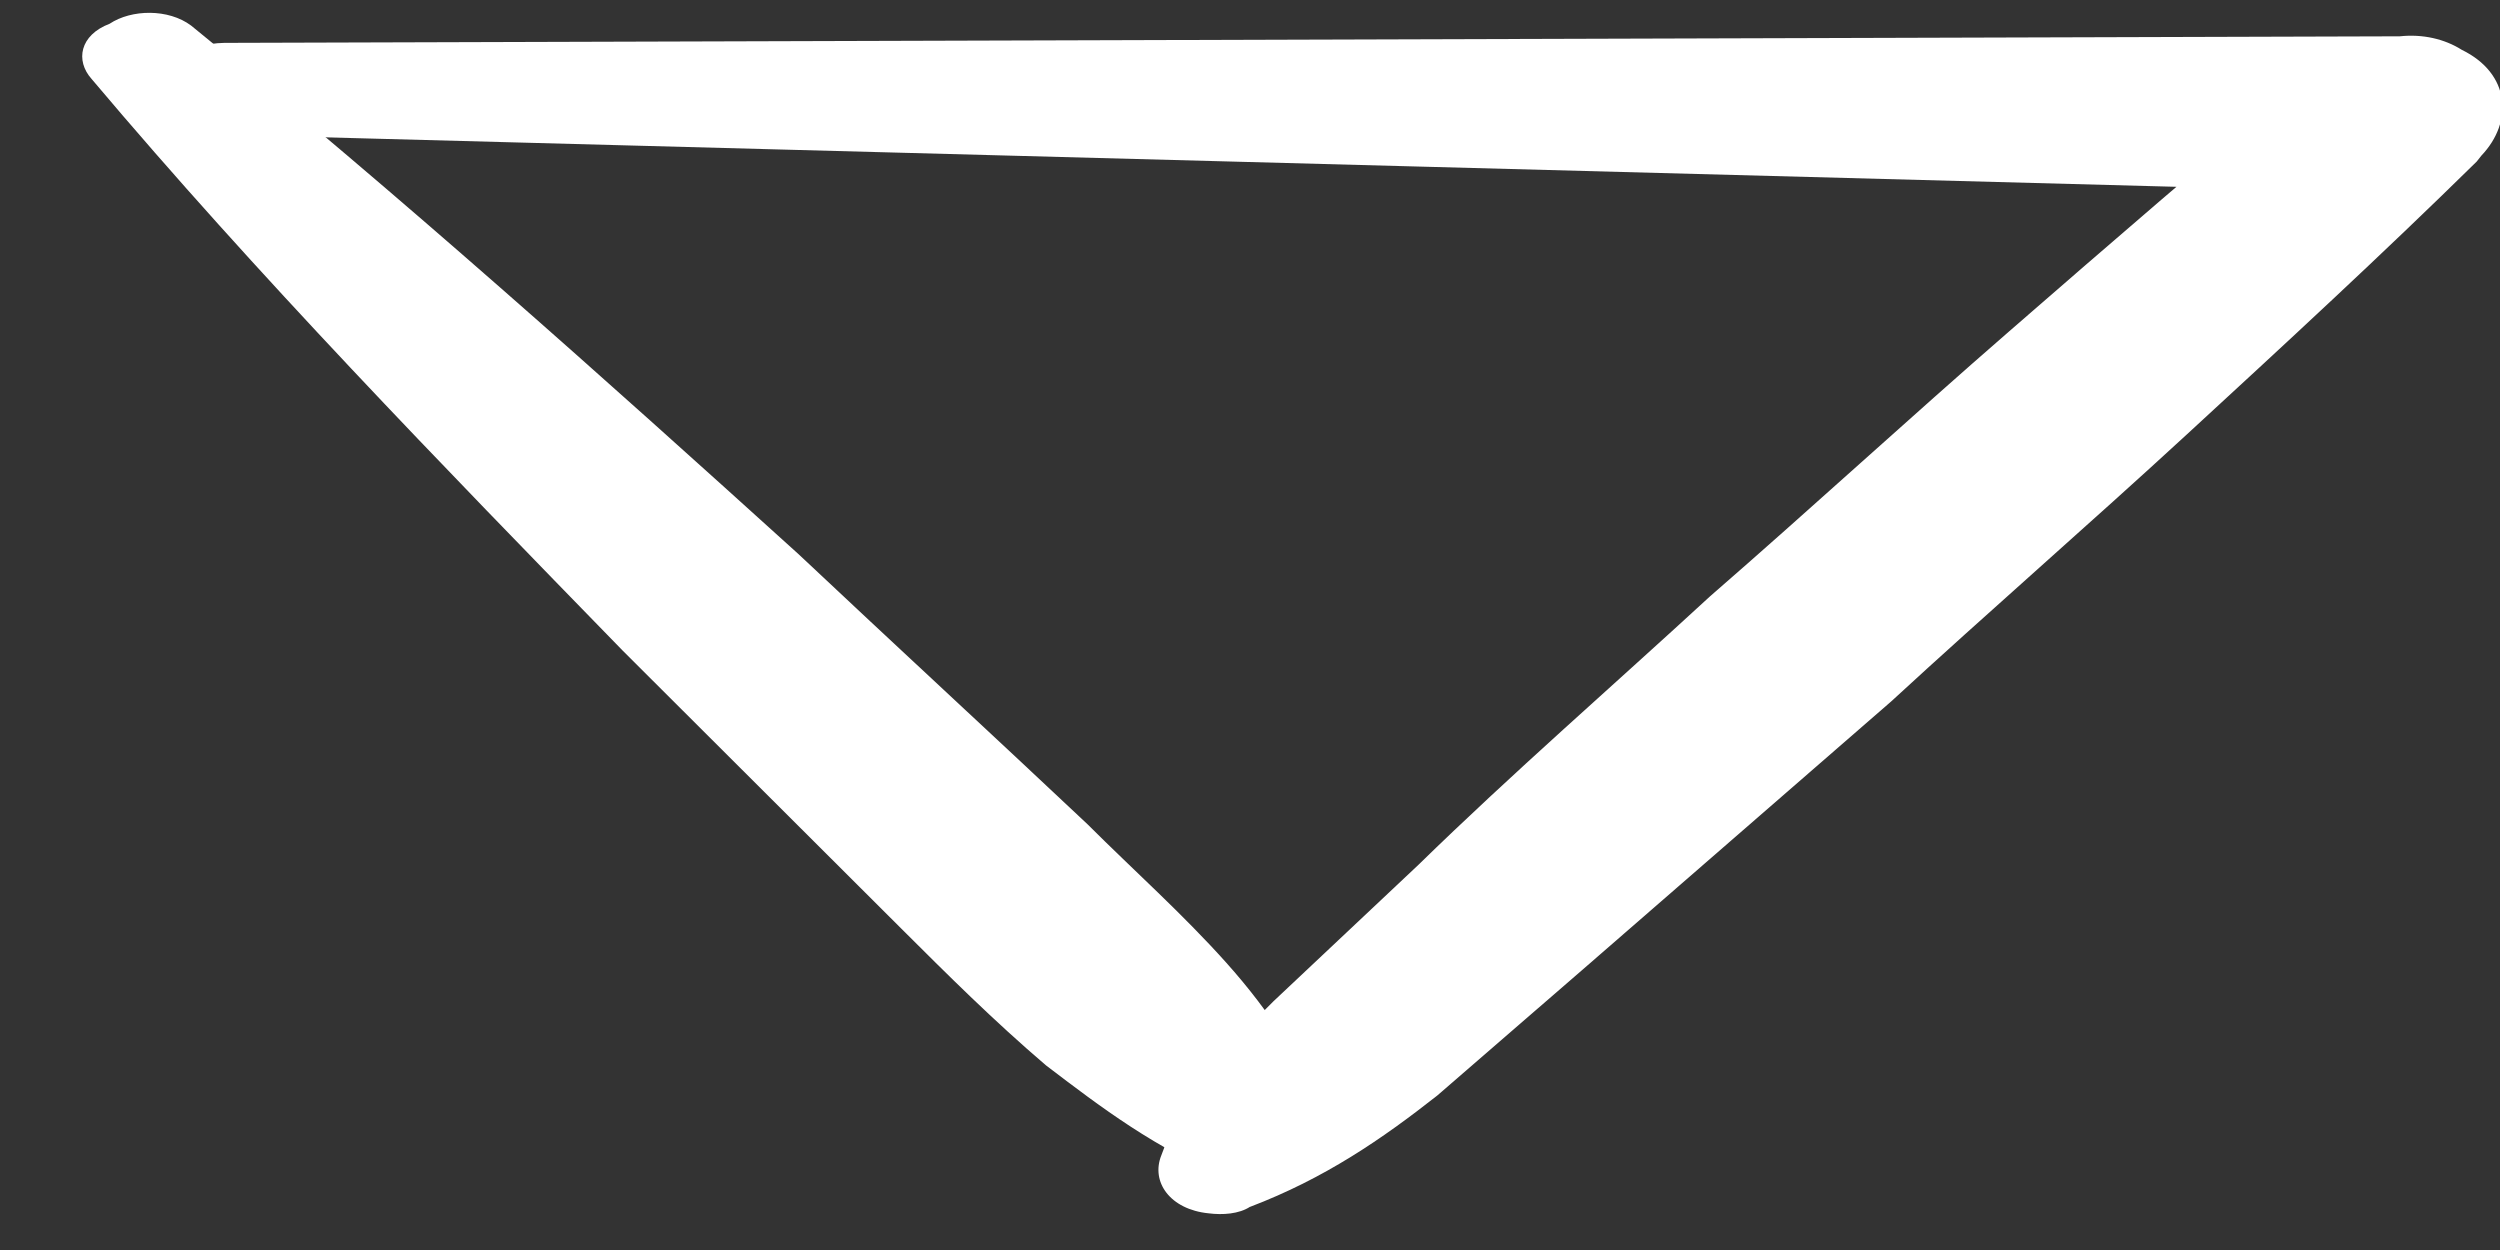<?xml version="1.0" encoding="UTF-8"?>
<svg version="1.1" viewBox="0 0 40 20" xmlns="http://www.w3.org/2000/svg">
 <rect x="0" y="0" width="40" height="20" fill="#333333" stroke="none"/>
 <path d="m1.467 1.265c2.65 3.142 5.576 6.146 8.501 9.15l4.445 4.435c0.741 0.739 1.482 1.478 2.323 2.196 0.879 0.67 1.758 1.34 2.95 1.825 0.502 0.204 1.104 0.074 1.405-0.304 0.15-0.189 0.138-0.382 0.125-0.575-0.327-0.946-0.892-1.802-1.595-2.588-0.703-0.786-1.482-1.478-2.223-2.218-1.519-1.431-3.101-2.888-4.621-4.319-3.139-2.841-6.341-5.707-9.718-8.457-0.364-0.273-0.954-0.263-1.305-0.03-0.477 0.181-0.552 0.589-0.288 0.884z" fill="#fff"/>
 <path d="m20 19.31c1.192-0.454 2.107-1.082 2.998-1.783l2.408-2.086c1.618-1.406 3.236-2.813 4.854-4.219 1.555-1.432 3.173-2.838 4.728-4.27 1.555-1.432 3.11-2.864 4.64-4.368l0.075-0.095c0.514-0.541 0.463-1.313-0.315-1.692-0.276-0.175-0.628-0.255-0.991-0.216l-34.809 0.105c-0.59 0.01-1.016 0.337-0.991 0.723-0.037 0.36 0.352 0.706 0.904 0.743l34.735 0.928-1.168-1.976c-1.681 1.381-3.298 2.787-4.916 4.193s-3.173 2.838-4.791 4.244c-1.555 1.432-3.173 2.838-4.665 4.295l-2.32 2.184c-0.765 0.752-1.467 1.53-1.793 2.461-0.175 0.429 0.139 0.87 0.753 0.932 0.226 0.029 0.489 0.011 0.665-0.105z" fill="#fff"/>
</svg>
